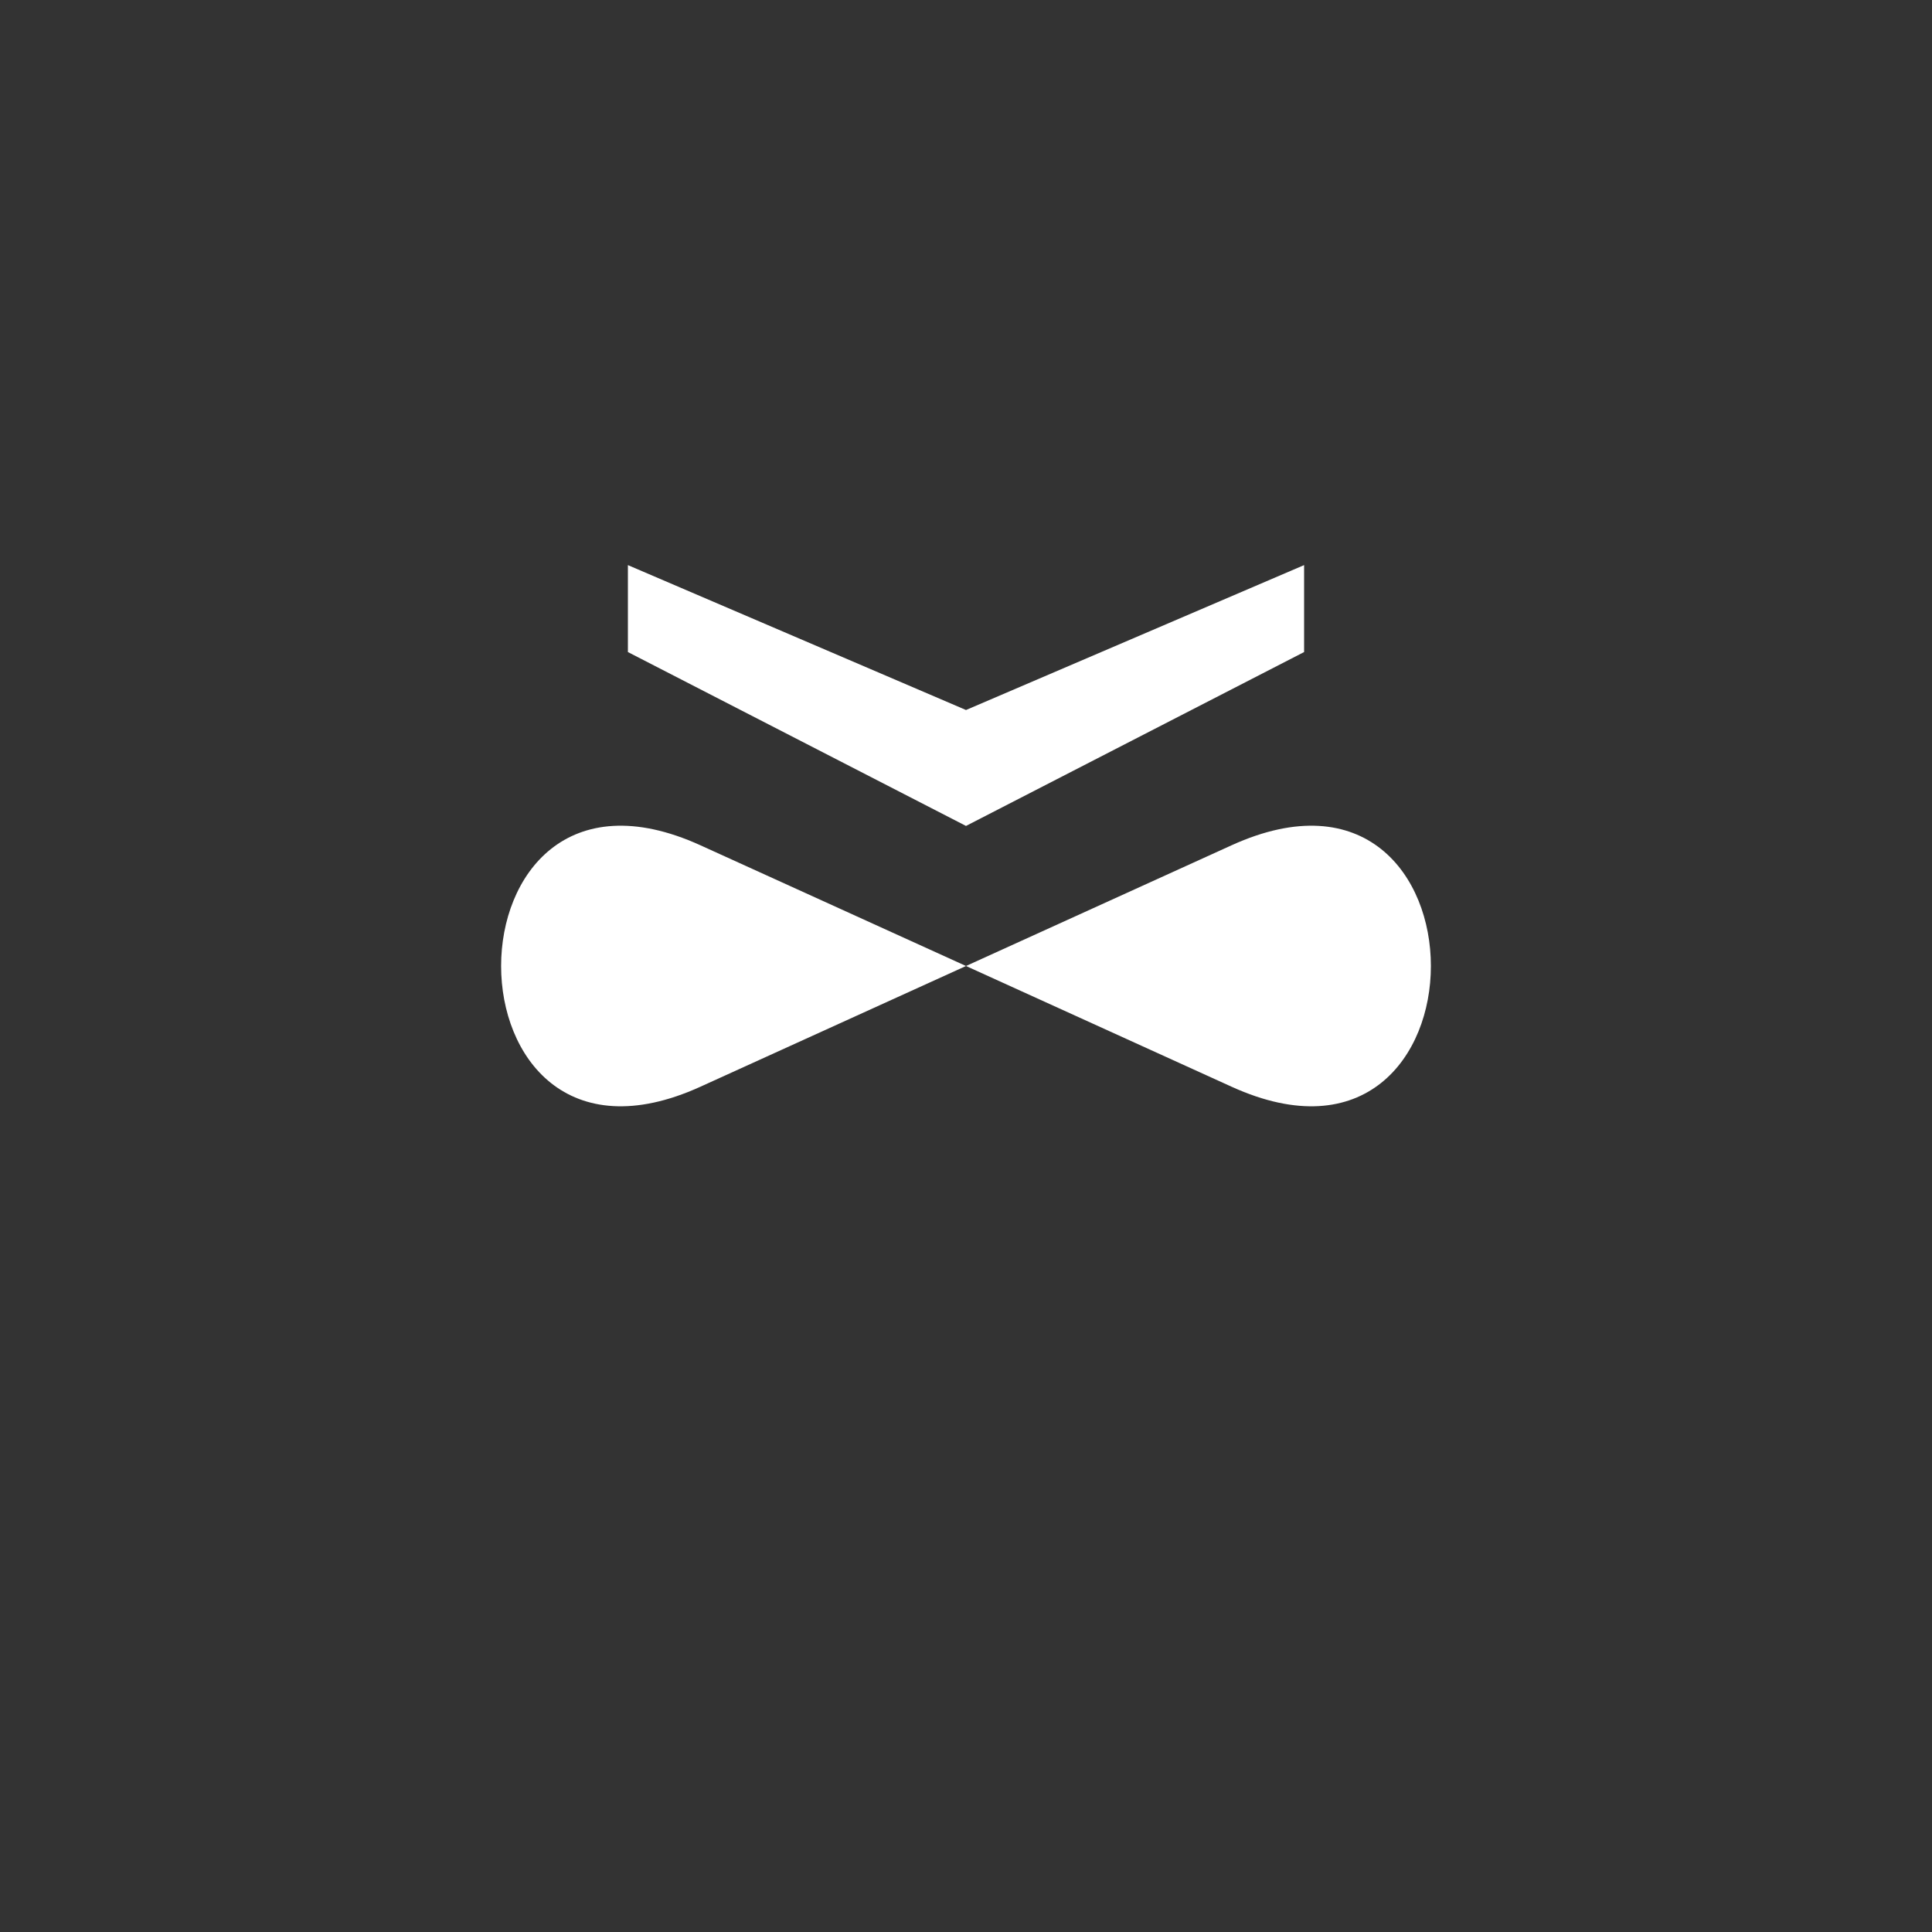 <svg xmlns:xlink="http://www.w3.org/1999/xlink" width="400" height="400" viewBox="0 0 400 400"><rect x="0" y="0" width="400" height="400" fill="#333333" stroke="none"/><path d="M200 200 L145 175 C90 150 90 250 145 225 L200 200 L255 175 C310 150 310 250 255 225 L200 200" style="fill:#fff;stroke:none"/><g transform="translate(60 15) scale(0.7 0.6)"><polyline points="100 170 100 200 200 260 300 200 300 170 200 220" style="fill:#fff"/></g></svg>